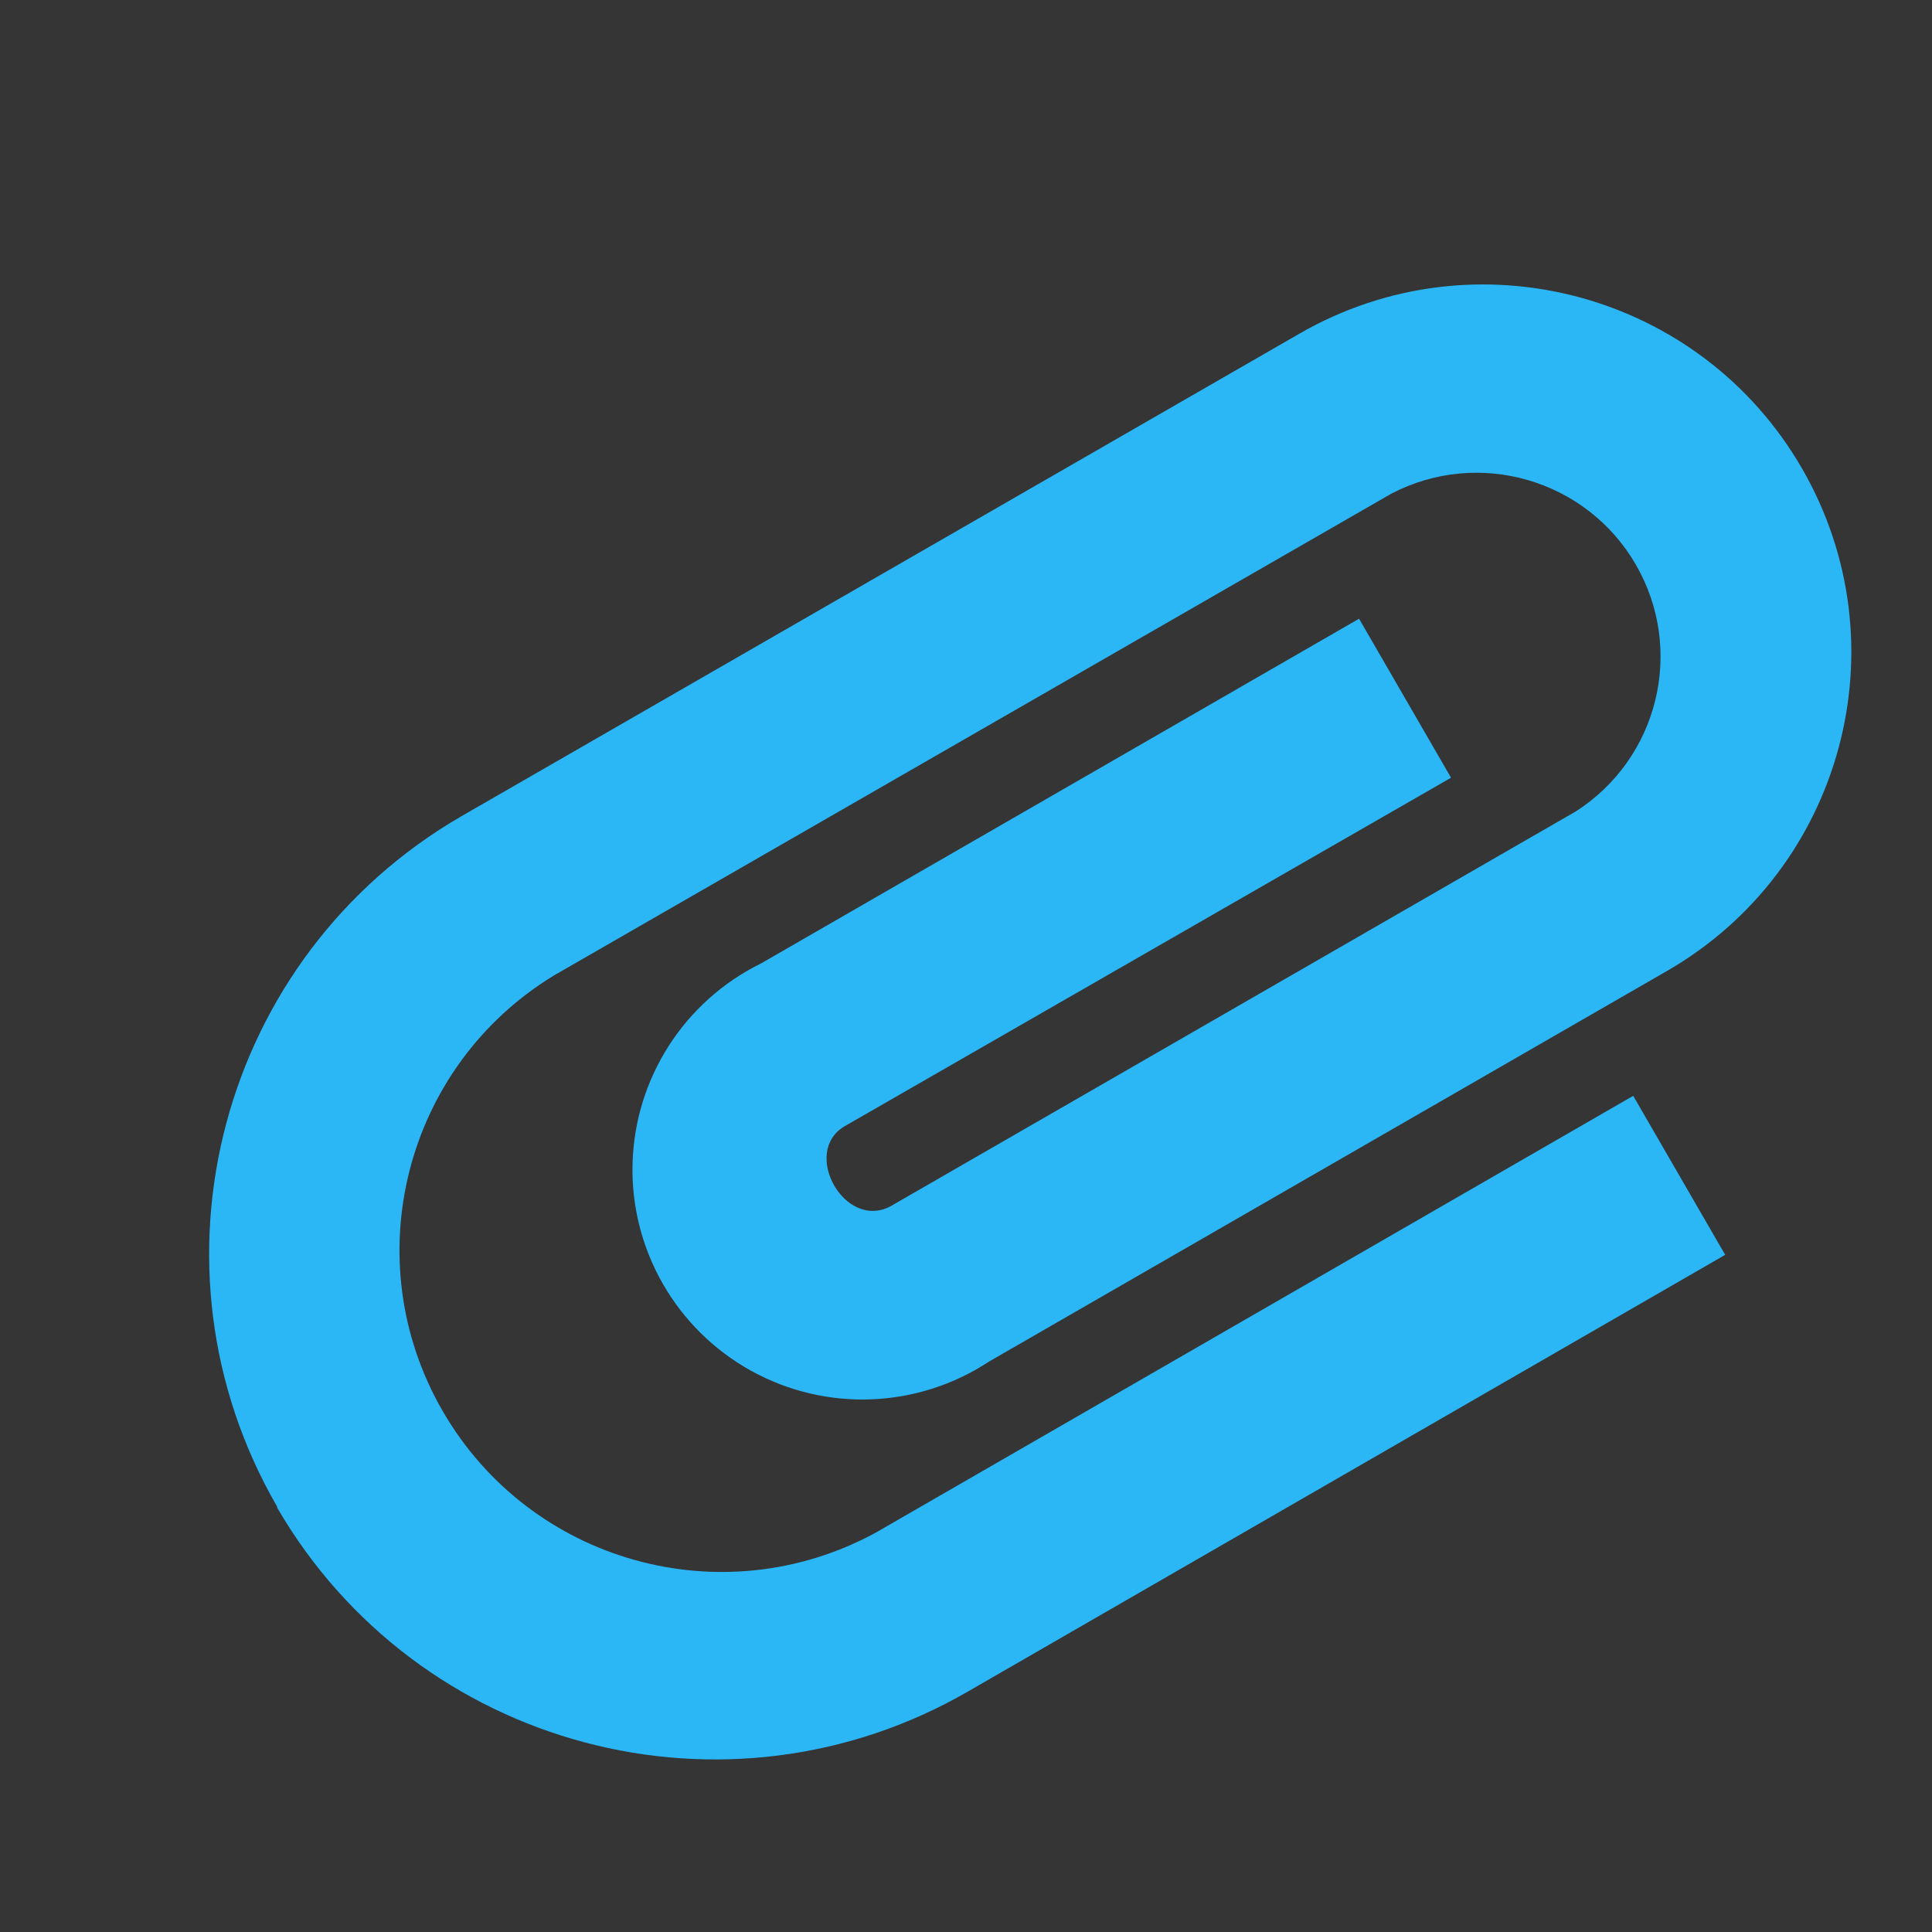 <?xml version="1.0" encoding="UTF-8" standalone="no"?>
<svg width="20px" height="20px" viewBox="0 0 20 20" version="1.1" xmlns="http://www.w3.org/2000/svg" xmlns:xlink="http://www.w3.org/1999/xlink">
    <rect x="0" y="0" width="20" height="20" fill="#333333" stroke="none"/>
    <!-- Generator: Sketch 43.1 (39012) - http://www.bohemiancoding.com/sketch -->
    <title>business_4</title>
    <desc>Created with Sketch.</desc>
    <defs></defs>
    <g id="Page-1" stroke="none" stroke-width="1" fill="none" fill-rule="evenodd">
        <g id="5查询-业务查询-业务详情" transform="translate(-15, -244)">
            <g id="business_4" transform="translate(15, 244)">
                <path d="M2.869,15.597 C1.423,13.098 2.275,9.9 4.774,8.451 L13.45,3.455 C15.272,2.404 17.602,3.028 18.654,4.849 C19.706,6.67 19.081,8.998 17.259,10.05 L10.24,14.094 C9.5,14.582 8.55,14.619 7.775,14.19 C6.999,13.76 6.526,12.936 6.548,12.05 C6.57,11.164 7.083,10.364 7.879,9.973 L14.069,6.405 L15.021,8.051 L8.745,11.658 C8.288,11.924 8.745,12.743 9.221,12.486 L16.307,8.403 C17.168,7.856 17.445,6.728 16.934,5.845 C16.423,4.962 15.306,4.638 14.402,5.111 L5.736,10.097 C4.189,11.038 3.677,13.041 4.583,14.608 C5.489,16.174 7.48,16.732 9.069,15.864 L16.907,11.344 L17.859,12.99 L10.021,17.51 C7.52,18.955 4.32,18.104 2.869,15.607 L2.869,15.597" id="附件" fill="#29B6F6"></path>
                <rect id="Rectangle-26" fill="#FFFFFF" opacity="0.01" x="0" y="0" width="20" height="20"></rect>
            </g>
        </g>
    </g>
</svg>